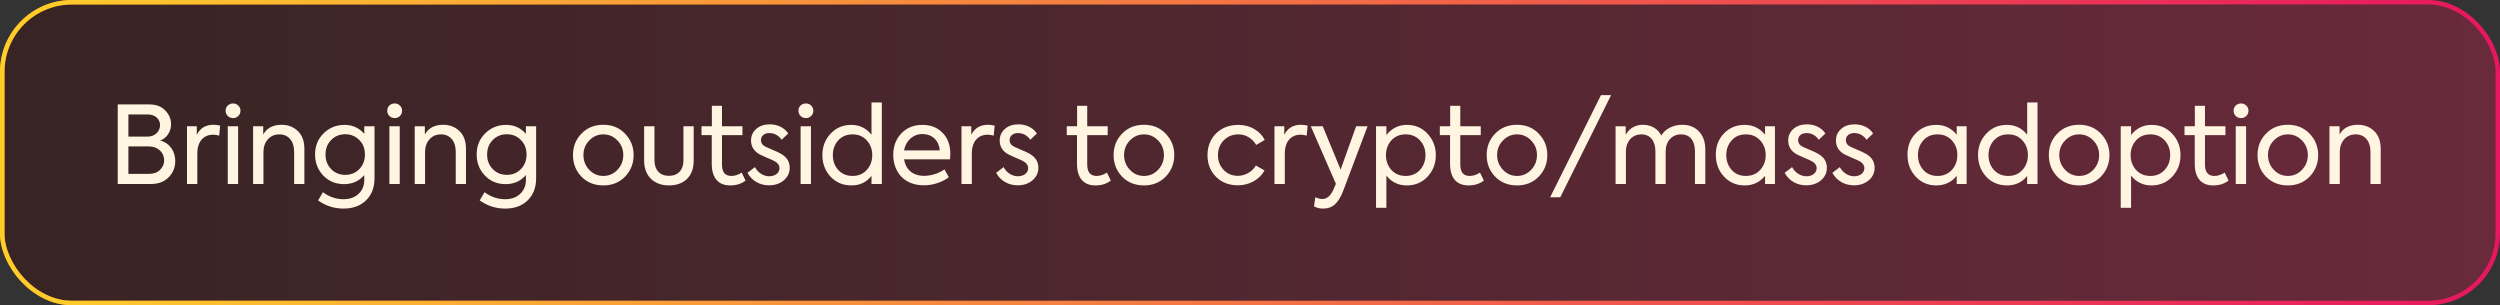 <svg width="557" height="68" viewBox="0 0 557 68" fill="none" xmlns="http://www.w3.org/2000/svg">
<rect x="0" y="0" width="557" height="68" fill="#333333" stroke="none"/>
<rect x="0.5" y="0.5" width="556" height="67" rx="15.5" fill="url(#paint0_linear_77_565)" fill-opacity="0.3"/>
<rect x="0.5" y="0.5" width="556" height="67" rx="15.5" stroke="url(#paint1_linear_77_565)"/>
<rect x="0.5" y="0.5" width="556" height="67" rx="15.5" stroke="url(#paint2_linear_77_565)"/>
<path d="M35.712 31.304C37.896 31.904 39.048 33.776 39.048 35.912C39.048 37.28 38.568 38.48 37.584 39.488C36.624 40.496 35.28 41 33.552 41H26.232V23.264H33.24C34.776 23.264 35.976 23.72 36.816 24.608C37.68 25.496 38.112 26.528 38.112 27.704C38.112 29.312 37.176 30.752 35.712 31.304ZM32.928 25.496H28.608V30.44H32.856C34.608 30.44 35.664 29.216 35.664 27.848C35.664 26.6 34.632 25.496 32.928 25.496ZM28.608 38.744H33.168C34.2 38.744 35.04 38.456 35.64 37.856C36.264 37.256 36.576 36.536 36.576 35.744C36.576 34.04 35.304 32.624 33.072 32.624H28.608V38.744ZM43.965 41H41.661V28.136H43.845V30.032C44.589 28.544 45.837 27.8 47.541 27.8C48.045 27.8 48.549 27.872 49.053 27.992L48.837 30.224C48.381 30.08 47.925 30.008 47.493 30.008C45.453 30.008 43.965 31.424 43.965 34.184V41ZM51.949 26.312C50.989 26.312 50.269 25.616 50.269 24.656C50.269 23.72 50.989 23.048 51.949 23.048C52.837 23.048 53.581 23.768 53.581 24.656C53.581 25.616 52.837 26.312 51.949 26.312ZM53.053 28.136V41H50.749V28.136H53.053ZM58.696 41H56.392V28.136H58.648V29.96C59.464 28.52 60.832 27.8 62.728 27.8C64.168 27.8 65.368 28.256 66.352 29.192C67.336 30.128 67.816 31.448 67.816 33.2V41H65.536V33.848C65.536 31.352 64.192 29.936 62.248 29.936C61.216 29.936 60.352 30.296 59.68 31.04C59.032 31.784 58.696 32.72 58.696 33.872V41ZM81.164 29.816V28.136H83.444V39.68C83.444 41.768 82.82 43.4 81.572 44.624C80.324 45.848 78.644 46.472 76.556 46.472C74.468 46.472 72.572 45.872 70.868 44.648L71.948 42.824C73.34 43.856 74.876 44.384 76.532 44.384C77.948 44.384 79.076 43.976 79.916 43.16C80.756 42.368 81.164 41.336 81.164 40.064V39.008C80.012 40.352 78.5 41.024 76.652 41.024C74.804 41.024 73.268 40.4 72.044 39.128C70.82 37.856 70.196 36.296 70.196 34.4C70.196 32.528 70.82 30.968 72.092 29.72C73.364 28.448 74.924 27.824 76.772 27.824C78.548 27.824 80.012 28.496 81.164 29.816ZM73.772 37.664C74.612 38.528 75.644 38.96 76.916 38.96C78.188 38.96 79.22 38.528 80.06 37.664C80.9 36.8 81.308 35.72 81.308 34.424C81.308 33.128 80.9 32.048 80.06 31.208C79.22 30.344 78.188 29.912 76.916 29.912C75.644 29.912 74.612 30.344 73.772 31.208C72.932 32.048 72.524 33.128 72.524 34.424C72.524 35.72 72.932 36.8 73.772 37.664ZM87.956 26.312C86.996 26.312 86.276 25.616 86.276 24.656C86.276 23.72 86.996 23.048 87.956 23.048C88.844 23.048 89.588 23.768 89.588 24.656C89.588 25.616 88.844 26.312 87.956 26.312ZM89.06 28.136V41H86.756V28.136H89.06ZM94.703 41H92.398V28.136H94.654V29.96C95.471 28.52 96.838 27.8 98.734 27.8C100.174 27.8 101.374 28.256 102.358 29.192C103.342 30.128 103.822 31.448 103.822 33.2V41H101.542V33.848C101.542 31.352 100.198 29.936 98.254 29.936C97.222 29.936 96.359 30.296 95.686 31.04C95.038 31.784 94.703 32.72 94.703 33.872V41ZM117.17 29.816V28.136H119.45V39.68C119.45 41.768 118.826 43.4 117.578 44.624C116.33 45.848 114.65 46.472 112.562 46.472C110.474 46.472 108.578 45.872 106.874 44.648L107.954 42.824C109.346 43.856 110.882 44.384 112.538 44.384C113.954 44.384 115.082 43.976 115.922 43.16C116.762 42.368 117.17 41.336 117.17 40.064V39.008C116.018 40.352 114.506 41.024 112.658 41.024C110.81 41.024 109.274 40.4 108.05 39.128C106.826 37.856 106.202 36.296 106.202 34.4C106.202 32.528 106.826 30.968 108.098 29.72C109.37 28.448 110.93 27.824 112.778 27.824C114.554 27.824 116.018 28.496 117.17 29.816ZM109.778 37.664C110.618 38.528 111.65 38.96 112.922 38.96C114.194 38.96 115.226 38.528 116.066 37.664C116.906 36.8 117.314 35.72 117.314 34.424C117.314 33.128 116.906 32.048 116.066 31.208C115.226 30.344 114.194 29.912 112.922 29.912C111.65 29.912 110.618 30.344 109.778 31.208C108.938 32.048 108.53 33.128 108.53 34.424C108.53 35.72 108.938 36.8 109.778 37.664ZM134.428 41.312C132.46 41.312 130.828 40.664 129.556 39.368C128.284 38.048 127.66 36.44 127.66 34.544C127.66 32.648 128.284 31.064 129.556 29.768C130.828 28.448 132.46 27.8 134.428 27.8C136.372 27.8 137.98 28.448 139.252 29.768C140.524 31.088 141.172 32.672 141.172 34.544C141.172 36.44 140.524 38.048 139.252 39.368C137.98 40.664 136.372 41.312 134.428 41.312ZM138.868 34.544C138.868 33.272 138.436 32.192 137.572 31.304C136.708 30.392 135.652 29.936 134.428 29.936C133.204 29.936 132.148 30.392 131.284 31.304C130.42 32.192 129.988 33.272 129.988 34.544C129.988 35.816 130.42 36.92 131.284 37.832C132.148 38.744 133.204 39.2 134.428 39.2C135.652 39.2 136.708 38.744 137.572 37.832C138.436 36.92 138.868 35.816 138.868 34.544ZM149.033 41.312C145.673 41.312 143.513 39.176 143.513 35.816V28.136H145.817V35.744C145.817 37.856 147.017 39.176 149.033 39.176C151.073 39.176 152.273 37.856 152.273 35.744V28.136H154.553V35.816C154.553 39.248 152.465 41.312 149.033 41.312ZM165.25 38.456L166.114 40.232C165.178 40.952 164.05 41.312 162.682 41.312C159.97 41.312 158.578 39.56 158.578 36.488V30.104H156.298V28.136H158.602V23.576H160.858V28.136H165.418V30.104H160.858V36.656C160.858 38.36 161.554 39.2 162.946 39.2C163.69 39.2 164.458 38.96 165.25 38.456ZM171.316 41.288C169.396 41.288 167.524 40.352 166.54 38.504L168.196 37.232C168.94 38.6 170.212 39.272 171.388 39.272C172.756 39.272 173.668 38.48 173.668 37.496C173.668 36.824 173.284 36.272 172.492 35.864C172.228 35.72 171.676 35.48 170.884 35.144C170.092 34.808 169.564 34.568 169.3 34.424C167.98 33.704 167.332 32.672 167.332 31.304C167.332 30.272 167.716 29.408 168.484 28.736C169.252 28.04 170.26 27.704 171.532 27.704C173.164 27.704 174.748 28.4 175.612 29.744L174.148 31.136C173.452 30.152 172.54 29.648 171.388 29.648C170.236 29.648 169.54 30.344 169.54 31.208C169.54 31.88 169.9 32.384 170.62 32.72L172.036 33.344C172.804 33.656 173.38 33.92 173.764 34.136C175.228 34.88 175.948 35.96 175.948 37.376C175.948 38.48 175.516 39.416 174.652 40.16C173.788 40.904 172.684 41.288 171.316 41.288ZM179.575 26.312C178.615 26.312 177.895 25.616 177.895 24.656C177.895 23.72 178.615 23.048 179.575 23.048C180.463 23.048 181.207 23.768 181.207 24.656C181.207 25.616 180.463 26.312 179.575 26.312ZM180.679 28.136V41H178.375V28.136H180.679ZM194.17 30.008V22.832H196.474V41H194.17V39.2C193.042 40.616 191.554 41.312 189.706 41.312C187.834 41.312 186.274 40.664 185.05 39.368C183.826 38.048 183.226 36.44 183.226 34.544C183.226 32.672 183.826 31.088 185.05 29.792C186.274 28.472 187.81 27.824 189.658 27.824C191.506 27.824 192.994 28.544 194.17 30.008ZM194.338 34.544C194.338 33.272 193.93 32.168 193.114 31.28C192.322 30.392 191.266 29.936 189.946 29.936C188.626 29.936 187.57 30.392 186.754 31.28C185.962 32.168 185.554 33.272 185.554 34.544C185.554 35.864 185.962 36.968 186.754 37.856C187.57 38.744 188.626 39.2 189.946 39.2C191.266 39.2 192.322 38.744 193.114 37.856C193.93 36.968 194.338 35.864 194.338 34.544ZM211.737 34.328C211.737 34.496 211.713 34.88 211.665 35.504H201.417C201.801 37.688 203.241 39.176 205.929 39.176C207.465 39.176 209.241 38.6 210.417 37.736L211.401 39.488C210.129 40.472 208.017 41.288 205.881 41.288C201.033 41.288 199.017 37.856 199.017 34.52C199.017 32.576 199.617 30.992 200.817 29.72C202.041 28.448 203.601 27.824 205.521 27.824C207.345 27.824 208.833 28.4 209.985 29.576C211.161 30.752 211.737 32.336 211.737 34.328ZM201.417 33.512H209.361C209.241 31.28 207.633 29.864 205.521 29.864C203.409 29.864 201.801 31.376 201.417 33.512ZM216.521 41H214.217V28.136H216.401V30.032C217.145 28.544 218.393 27.8 220.097 27.8C220.601 27.8 221.105 27.872 221.609 27.992L221.393 30.224C220.937 30.08 220.481 30.008 220.049 30.008C218.009 30.008 216.521 31.424 216.521 34.184V41ZM226.718 41.288C224.798 41.288 222.926 40.352 221.942 38.504L223.598 37.232C224.342 38.6 225.614 39.272 226.79 39.272C228.158 39.272 229.07 38.48 229.07 37.496C229.07 36.824 228.686 36.272 227.894 35.864C227.63 35.72 227.078 35.48 226.286 35.144C225.494 34.808 224.966 34.568 224.702 34.424C223.382 33.704 222.734 32.672 222.734 31.304C222.734 30.272 223.118 29.408 223.886 28.736C224.654 28.04 225.662 27.704 226.934 27.704C228.566 27.704 230.15 28.4 231.014 29.744L229.55 31.136C228.854 30.152 227.942 29.648 226.79 29.648C225.638 29.648 224.942 30.344 224.942 31.208C224.942 31.88 225.302 32.384 226.022 32.72L227.438 33.344C228.206 33.656 228.782 33.92 229.166 34.136C230.63 34.88 231.35 35.96 231.35 37.376C231.35 38.48 230.918 39.416 230.054 40.16C229.19 40.904 228.086 41.288 226.718 41.288ZM246.627 38.456L247.491 40.232C246.555 40.952 245.427 41.312 244.059 41.312C241.347 41.312 239.955 39.56 239.955 36.488V30.104H237.675V28.136H239.979V23.576H242.235V28.136H246.795V30.104H242.235V36.656C242.235 38.36 242.931 39.2 244.323 39.2C245.067 39.2 245.835 38.96 246.627 38.456ZM254.882 41.312C252.914 41.312 251.282 40.664 250.01 39.368C248.738 38.048 248.114 36.44 248.114 34.544C248.114 32.648 248.738 31.064 250.01 29.768C251.282 28.448 252.914 27.8 254.882 27.8C256.826 27.8 258.434 28.448 259.706 29.768C260.978 31.088 261.626 32.672 261.626 34.544C261.626 36.44 260.978 38.048 259.706 39.368C258.434 40.664 256.826 41.312 254.882 41.312ZM259.322 34.544C259.322 33.272 258.89 32.192 258.026 31.304C257.162 30.392 256.106 29.936 254.882 29.936C253.658 29.936 252.602 30.392 251.738 31.304C250.874 32.192 250.442 33.272 250.442 34.544C250.442 35.816 250.874 36.92 251.738 37.832C252.602 38.744 253.658 39.2 254.882 39.2C256.106 39.2 257.162 38.744 258.026 37.832C258.89 36.92 259.322 35.816 259.322 34.544ZM275.824 41.288C273.832 41.288 272.2 40.664 270.928 39.392C269.656 38.12 269.032 36.512 269.032 34.568C269.032 32.6 269.68 30.992 270.952 29.72C272.248 28.448 273.904 27.824 275.944 27.824C278.464 27.824 280.792 29.144 281.776 31.184L279.88 32.288C279.016 30.848 277.576 29.936 275.944 29.936C274.624 29.936 273.544 30.368 272.656 31.256C271.792 32.144 271.36 33.248 271.36 34.568C271.36 35.888 271.792 36.968 272.632 37.856C273.472 38.744 274.552 39.176 275.824 39.176C277.432 39.176 279.064 38.216 279.808 36.872L281.728 37.976C281.2 38.96 280.408 39.776 279.328 40.376C278.248 40.976 277.096 41.288 275.824 41.288ZM286.255 41H283.951V28.136H286.135V30.032C286.879 28.544 288.127 27.8 289.831 27.8C290.335 27.8 290.839 27.872 291.343 27.992L291.127 30.224C290.671 30.08 290.215 30.008 289.783 30.008C287.743 30.008 286.255 31.424 286.255 34.184V41ZM298.692 37.784L302.148 28.136H304.692L299.292 42.44C298.212 45.32 296.844 46.472 294.828 46.472C293.988 46.472 293.316 46.304 292.764 45.968L293.052 43.952C293.652 44.216 294.18 44.336 294.612 44.336C295.668 44.336 296.508 43.592 297.156 42.08L297.636 40.952L292.044 28.136H294.708L298.692 37.784ZM313.469 27.824C315.293 27.824 316.829 28.472 318.053 29.792C319.277 31.112 319.901 32.696 319.901 34.568C319.901 36.464 319.277 38.048 318.053 39.368C316.829 40.664 315.293 41.312 313.445 41.312C311.573 41.312 310.061 40.592 308.885 39.128V46.304H306.581V28.136H308.885V30.08C310.085 28.568 311.621 27.824 313.469 27.824ZM317.597 34.544C317.597 33.248 317.189 32.168 316.373 31.28C315.557 30.392 314.501 29.936 313.181 29.936C311.861 29.936 310.805 30.392 309.989 31.28C309.197 32.168 308.789 33.272 308.789 34.544C308.789 35.864 309.197 36.968 309.989 37.856C310.805 38.744 311.861 39.2 313.181 39.2C314.501 39.2 315.557 38.744 316.373 37.856C317.189 36.968 317.597 35.864 317.597 34.544ZM329.744 38.456L330.608 40.232C329.672 40.952 328.544 41.312 327.176 41.312C324.464 41.312 323.072 39.56 323.072 36.488V30.104H320.792V28.136H323.096V23.576H325.352V28.136H329.912V30.104H325.352V36.656C325.352 38.36 326.048 39.2 327.44 39.2C328.184 39.2 328.952 38.96 329.744 38.456ZM337.999 41.312C336.031 41.312 334.399 40.664 333.127 39.368C331.855 38.048 331.231 36.44 331.231 34.544C331.231 32.648 331.855 31.064 333.127 29.768C334.399 28.448 336.031 27.8 337.999 27.8C339.943 27.8 341.551 28.448 342.823 29.768C344.095 31.088 344.743 32.672 344.743 34.544C344.743 36.44 344.095 38.048 342.823 39.368C341.551 40.664 339.943 41.312 337.999 41.312ZM342.439 34.544C342.439 33.272 342.007 32.192 341.143 31.304C340.279 30.392 339.223 29.936 337.999 29.936C336.775 29.936 335.719 30.392 334.855 31.304C333.991 32.192 333.559 33.272 333.559 34.544C333.559 35.816 333.991 36.92 334.855 37.832C335.719 38.744 336.775 39.2 337.999 39.2C339.223 39.2 340.279 38.744 341.143 37.832C342.007 36.92 342.439 35.816 342.439 34.544ZM347.625 43.952H345.369L356.697 21.2H358.953L347.625 43.952ZM374.805 27.8C376.365 27.8 377.613 28.304 378.549 29.312C379.485 30.296 379.941 31.64 379.941 33.344V41H377.637V33.704C377.637 31.304 376.461 29.936 374.541 29.936C372.525 29.936 371.109 31.472 371.109 33.752V41H368.829V33.752C368.829 31.352 367.629 29.936 365.709 29.936C363.693 29.936 362.253 31.472 362.253 33.8V41H359.949V28.136H362.205V30.032C362.973 28.616 364.389 27.776 366.093 27.8C367.821 27.8 369.429 28.688 370.125 30.2C370.989 28.736 372.789 27.8 374.805 27.8ZM393.252 30.008V28.136H395.46V41H393.252V39.176C392.1 40.592 390.588 41.312 388.716 41.312C386.868 41.312 385.332 40.664 384.108 39.344C382.884 38.024 382.284 36.416 382.284 34.472C382.284 32.552 382.884 30.968 384.108 29.72C385.332 28.448 386.868 27.824 388.716 27.824C390.54 27.824 392.052 28.544 393.252 30.008ZM393.396 34.544C393.396 33.272 392.988 32.168 392.172 31.28C391.356 30.392 390.3 29.936 388.98 29.936C387.66 29.936 386.604 30.392 385.812 31.28C385.02 32.168 384.612 33.272 384.612 34.568C384.612 35.864 385.02 36.968 385.812 37.856C386.604 38.744 387.66 39.2 388.98 39.2C390.3 39.2 391.356 38.744 392.172 37.856C392.988 36.968 393.396 35.864 393.396 34.544ZM402.397 41.288C400.477 41.288 398.605 40.352 397.621 38.504L399.277 37.232C400.021 38.6 401.293 39.272 402.469 39.272C403.837 39.272 404.749 38.48 404.749 37.496C404.749 36.824 404.365 36.272 403.573 35.864C403.309 35.72 402.757 35.48 401.965 35.144C401.173 34.808 400.645 34.568 400.381 34.424C399.061 33.704 398.413 32.672 398.413 31.304C398.413 30.272 398.797 29.408 399.565 28.736C400.333 28.04 401.341 27.704 402.613 27.704C404.245 27.704 405.829 28.4 406.693 29.744L405.229 31.136C404.533 30.152 403.621 29.648 402.469 29.648C401.317 29.648 400.621 30.344 400.621 31.208C400.621 31.88 400.981 32.384 401.701 32.72L403.117 33.344C403.885 33.656 404.461 33.92 404.845 34.136C406.309 34.88 407.029 35.96 407.029 37.376C407.029 38.48 406.597 39.416 405.733 40.16C404.869 40.904 403.765 41.288 402.397 41.288ZM413.032 41.288C411.112 41.288 409.24 40.352 408.256 38.504L409.912 37.232C410.656 38.6 411.928 39.272 413.104 39.272C414.472 39.272 415.384 38.48 415.384 37.496C415.384 36.824 415 36.272 414.208 35.864C413.944 35.72 413.392 35.48 412.6 35.144C411.808 34.808 411.28 34.568 411.016 34.424C409.696 33.704 409.048 32.672 409.048 31.304C409.048 30.272 409.432 29.408 410.2 28.736C410.968 28.04 411.976 27.704 413.248 27.704C414.88 27.704 416.464 28.4 417.328 29.744L415.864 31.136C415.168 30.152 414.256 29.648 413.104 29.648C411.952 29.648 411.256 30.344 411.256 31.208C411.256 31.88 411.616 32.384 412.336 32.72L413.752 33.344C414.52 33.656 415.096 33.92 415.48 34.136C416.944 34.88 417.664 35.96 417.664 37.376C417.664 38.48 417.232 39.416 416.368 40.16C415.504 40.904 414.4 41.288 413.032 41.288ZM435.956 30.008V28.136H438.164V41H435.956V39.176C434.804 40.592 433.292 41.312 431.42 41.312C429.572 41.312 428.036 40.664 426.812 39.344C425.588 38.024 424.988 36.416 424.988 34.472C424.988 32.552 425.588 30.968 426.812 29.72C428.036 28.448 429.572 27.824 431.42 27.824C433.244 27.824 434.756 28.544 435.956 30.008ZM436.1 34.544C436.1 33.272 435.692 32.168 434.876 31.28C434.06 30.392 433.004 29.936 431.684 29.936C430.364 29.936 429.308 30.392 428.516 31.28C427.724 32.168 427.316 33.272 427.316 34.568C427.316 35.864 427.724 36.968 428.516 37.856C429.308 38.744 430.364 39.2 431.684 39.2C433.004 39.2 434.06 38.744 434.876 37.856C435.692 36.968 436.1 35.864 436.1 34.544ZM451.653 30.008V22.832H453.957V41H451.653V39.2C450.525 40.616 449.037 41.312 447.189 41.312C445.317 41.312 443.757 40.664 442.533 39.368C441.309 38.048 440.709 36.44 440.709 34.544C440.709 32.672 441.309 31.088 442.533 29.792C443.757 28.472 445.293 27.824 447.141 27.824C448.989 27.824 450.477 28.544 451.653 30.008ZM451.821 34.544C451.821 33.272 451.413 32.168 450.597 31.28C449.805 30.392 448.749 29.936 447.429 29.936C446.109 29.936 445.053 30.392 444.237 31.28C443.445 32.168 443.037 33.272 443.037 34.544C443.037 35.864 443.445 36.968 444.237 37.856C445.053 38.744 446.109 39.2 447.429 39.2C448.749 39.2 449.805 38.744 450.597 37.856C451.413 36.968 451.821 35.864 451.821 34.544ZM463.245 41.312C461.277 41.312 459.645 40.664 458.373 39.368C457.101 38.048 456.477 36.44 456.477 34.544C456.477 32.648 457.101 31.064 458.373 29.768C459.645 28.448 461.277 27.8 463.245 27.8C465.189 27.8 466.797 28.448 468.069 29.768C469.341 31.088 469.989 32.672 469.989 34.544C469.989 36.44 469.341 38.048 468.069 39.368C466.797 40.664 465.189 41.312 463.245 41.312ZM467.685 34.544C467.685 33.272 467.253 32.192 466.389 31.304C465.525 30.392 464.469 29.936 463.245 29.936C462.021 29.936 460.965 30.392 460.101 31.304C459.237 32.192 458.805 33.272 458.805 34.544C458.805 35.816 459.237 36.92 460.101 37.832C460.965 38.744 462.021 39.2 463.245 39.2C464.469 39.2 465.525 38.744 466.389 37.832C467.253 36.92 467.685 35.816 467.685 34.544ZM479.386 27.824C481.21 27.824 482.746 28.472 483.97 29.792C485.194 31.112 485.818 32.696 485.818 34.568C485.818 36.464 485.194 38.048 483.97 39.368C482.746 40.664 481.21 41.312 479.362 41.312C477.49 41.312 475.978 40.592 474.802 39.128V46.304H472.498V28.136H474.802V30.08C476.002 28.568 477.538 27.824 479.386 27.824ZM483.514 34.544C483.514 33.248 483.106 32.168 482.29 31.28C481.474 30.392 480.418 29.936 479.098 29.936C477.778 29.936 476.722 30.392 475.906 31.28C475.114 32.168 474.706 33.272 474.706 34.544C474.706 35.864 475.114 36.968 475.906 37.856C476.722 38.744 477.778 39.2 479.098 39.2C480.418 39.2 481.474 38.744 482.29 37.856C483.106 36.968 483.514 35.864 483.514 34.544ZM495.661 38.456L496.525 40.232C495.589 40.952 494.461 41.312 493.093 41.312C490.381 41.312 488.989 39.56 488.989 36.488V30.104H486.709V28.136H489.013V23.576H491.269V28.136H495.829V30.104H491.269V36.656C491.269 38.36 491.965 39.2 493.357 39.2C494.101 39.2 494.869 38.96 495.661 38.456ZM499.327 26.312C498.367 26.312 497.647 25.616 497.647 24.656C497.647 23.72 498.367 23.048 499.327 23.048C500.215 23.048 500.959 23.768 500.959 24.656C500.959 25.616 500.215 26.312 499.327 26.312ZM500.431 28.136V41H498.127V28.136H500.431ZM509.746 41.312C507.778 41.312 506.146 40.664 504.874 39.368C503.602 38.048 502.978 36.44 502.978 34.544C502.978 32.648 503.602 31.064 504.874 29.768C506.146 28.448 507.778 27.8 509.746 27.8C511.69 27.8 513.298 28.448 514.57 29.768C515.842 31.088 516.49 32.672 516.49 34.544C516.49 36.44 515.842 38.048 514.57 39.368C513.298 40.664 511.69 41.312 509.746 41.312ZM514.186 34.544C514.186 33.272 513.754 32.192 512.89 31.304C512.026 30.392 510.97 29.936 509.746 29.936C508.522 29.936 507.466 30.392 506.602 31.304C505.738 32.192 505.306 33.272 505.306 34.544C505.306 35.816 505.738 36.92 506.602 37.832C507.466 38.744 508.522 39.2 509.746 39.2C510.97 39.2 512.026 38.744 512.89 37.832C513.754 36.92 514.186 35.816 514.186 34.544ZM521.303 41H518.999V28.136H521.255V29.96C522.071 28.52 523.439 27.8 525.335 27.8C526.775 27.8 527.975 28.256 528.959 29.192C529.943 30.128 530.423 31.448 530.423 33.2V41H528.143V33.848C528.143 31.352 526.799 29.936 524.855 29.936C523.823 29.936 522.959 30.296 522.287 31.04C521.639 31.784 521.303 32.72 521.303 33.872V41Z" fill="#FFF5E1"/>
<defs>
<linearGradient id="paint0_linear_77_565" x1="0" y1="34" x2="557" y2="34" gradientUnits="userSpaceOnUse">
<stop stop-color="#420000"/>
<stop offset="1" stop-color="#E7134F"/>
</linearGradient>
<linearGradient id="paint1_linear_77_565" x1="0" y1="34" x2="557" y2="34" gradientUnits="userSpaceOnUse">
<stop stop-color="#CA7803"/>
<stop offset="1" stop-color="#623A00" stop-opacity="0.04"/>
</linearGradient>
<linearGradient id="paint2_linear_77_565" x1="0" y1="34" x2="557" y2="34" gradientUnits="userSpaceOnUse">
<stop stop-color="#FFCE2B"/>
<stop offset="1" stop-color="#E7165F"/>
</linearGradient>
</defs>
</svg>
